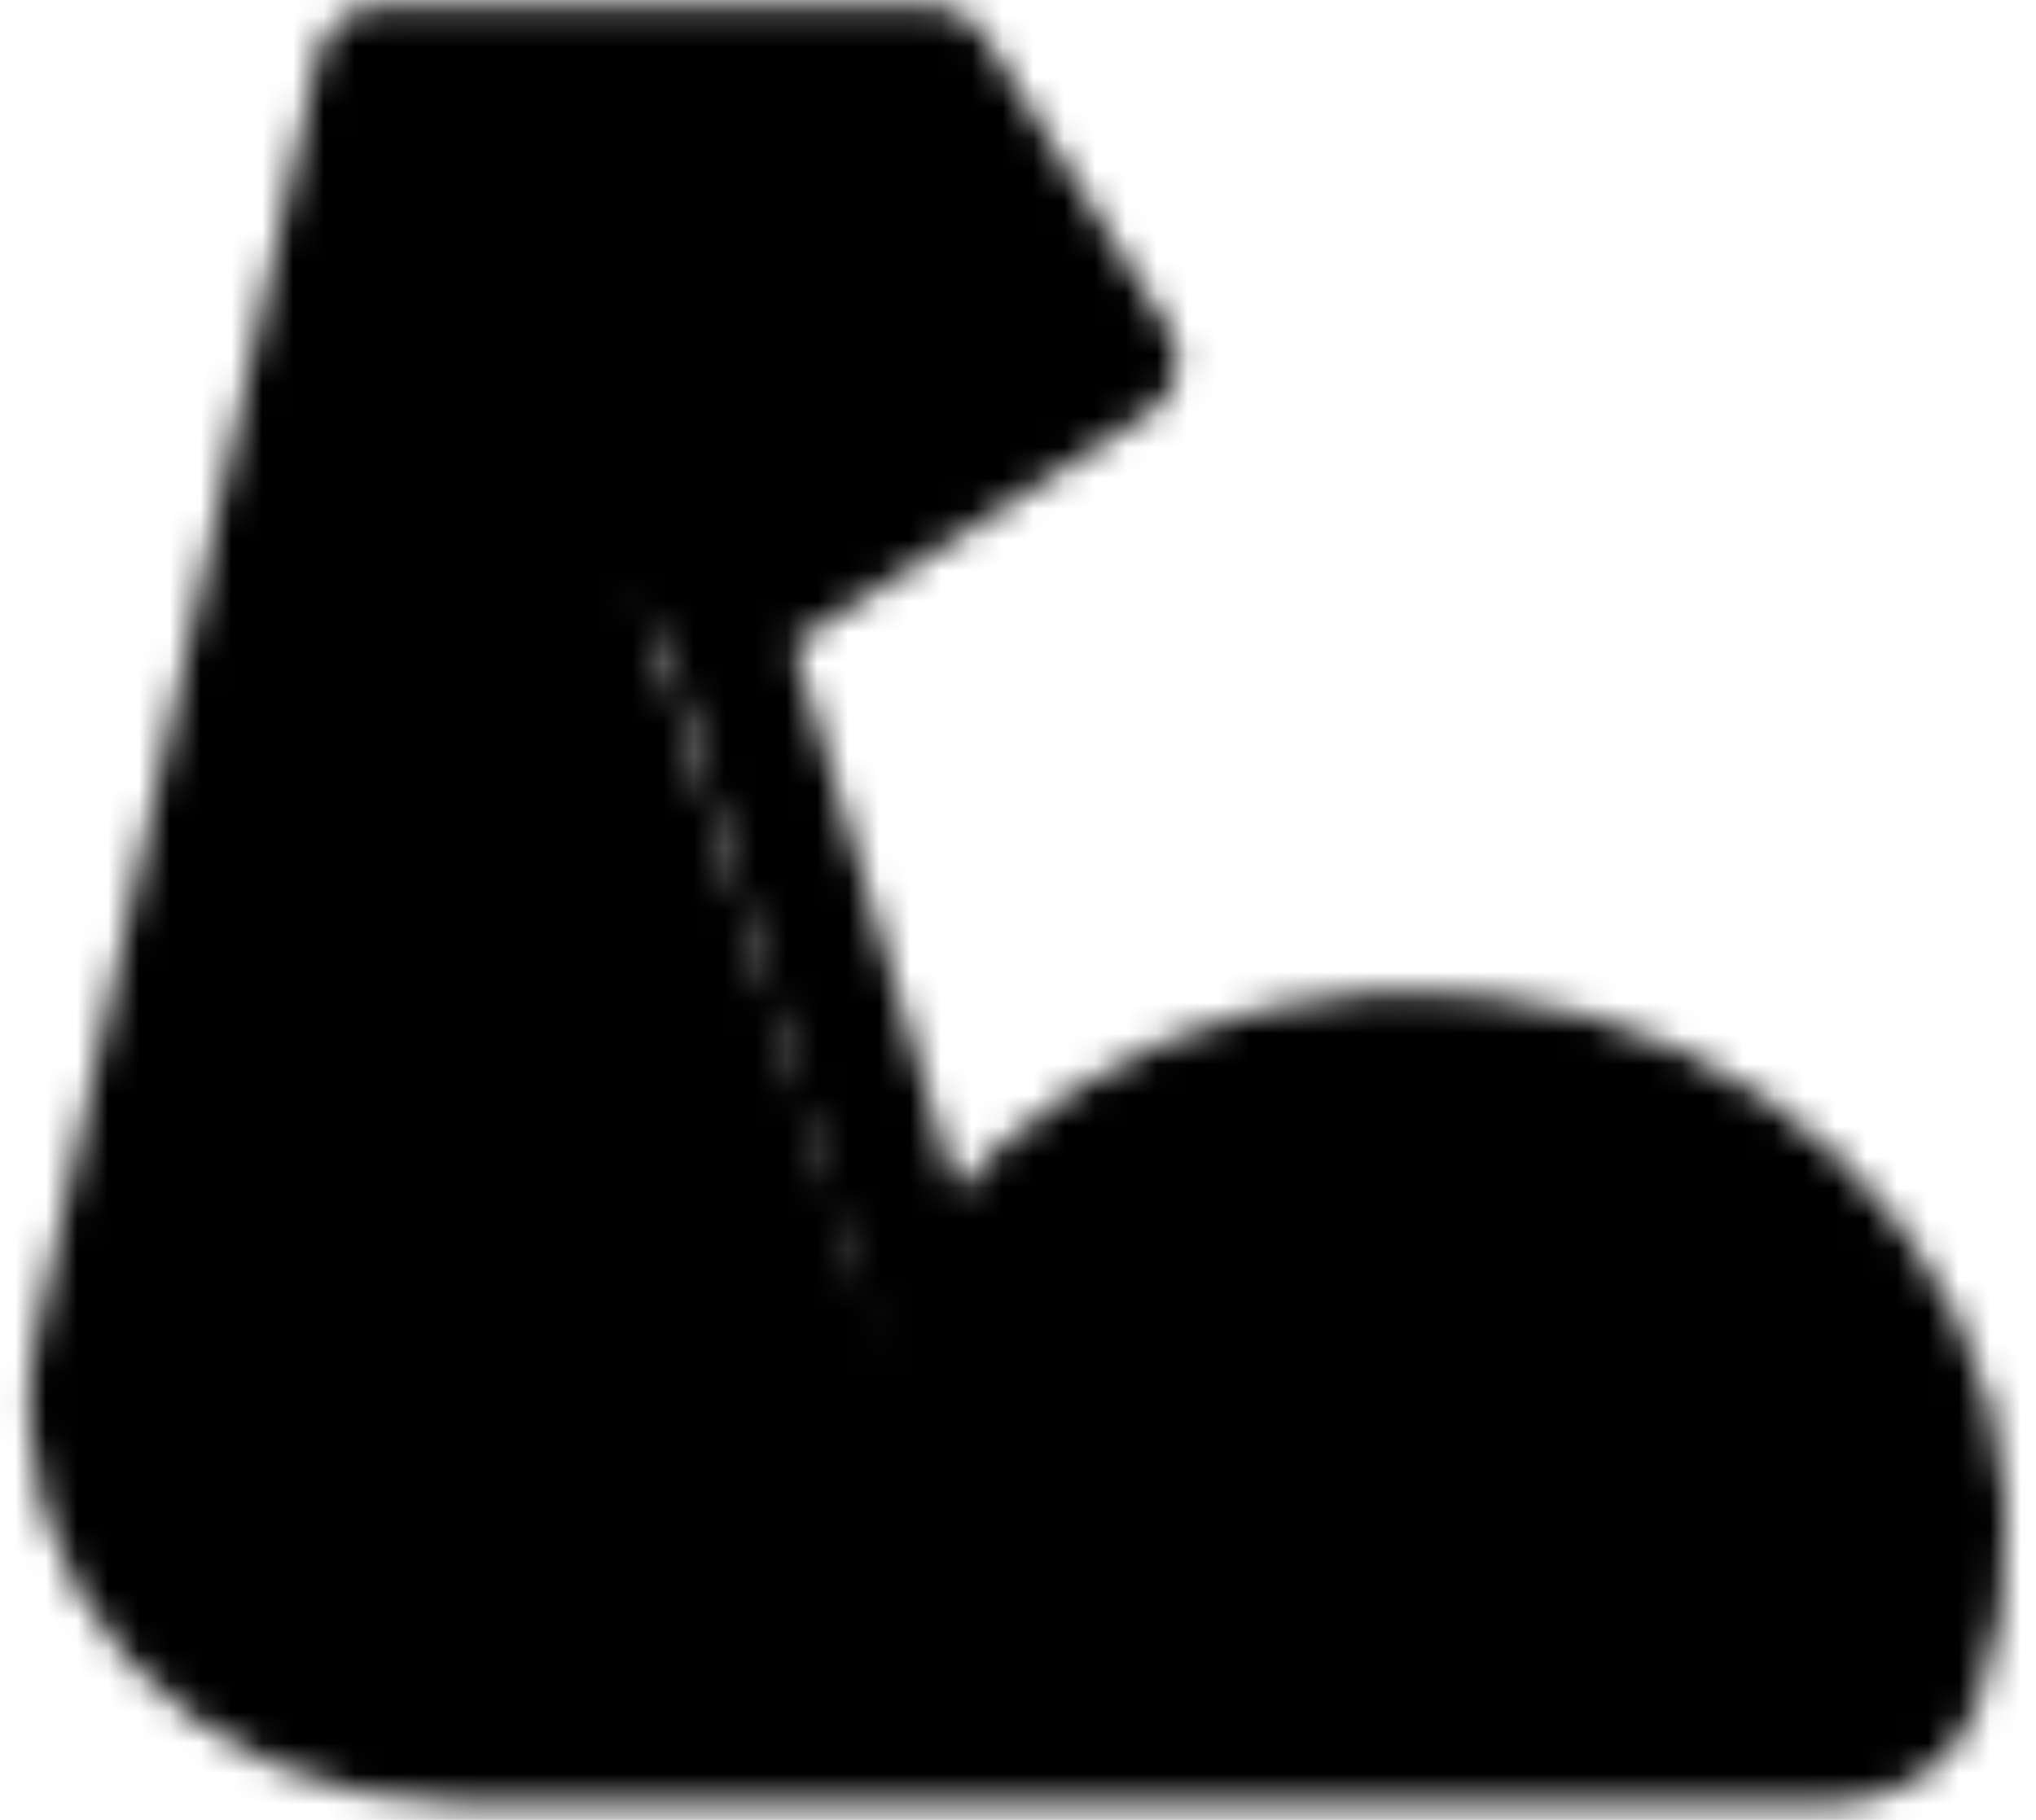 <svg width="66" height="59" viewBox="0 0 66 59" fill="none" xmlns="http://www.w3.org/2000/svg">
<mask id="mask0_609_14026" style="mask-type:luminance" maskUnits="userSpaceOnUse" x="0" y="0" width="66" height="59">
<path d="M29.251 45.604C31.417 38.486 38.99 33.401 47.715 34.242C56.02 35.042 62.623 41.401 63.041 48.967C63.146 50.96 62.847 52.872 62.205 54.648C61.816 55.733 60.651 56.452 59.381 56.452H14.892C7.351 56.452 1.695 50.189 3.174 43.477L12.266 2.215H30.192L36.167 11.706L23.365 20.018L19.735 15.774" fill="white"/>
<path d="M29.251 45.604C31.417 38.486 38.99 33.401 47.715 34.242C56.02 35.042 62.623 41.401 63.041 48.967C63.146 50.96 62.847 52.872 62.205 54.648C61.816 55.733 60.651 56.452 59.381 56.452H14.892C7.351 56.452 1.695 50.189 3.174 43.477L12.266 2.215H30.192L36.167 11.706L23.365 20.018L19.735 15.774M23.38 20.018L30.192 42.893" stroke="white" stroke-width="4" stroke-miterlimit="2" stroke-linecap="round" stroke-linejoin="round"/>
</mask>
<g mask="url(#mask0_609_14026)">
<path d="M-2.673 -3.209H69.032V61.876H-2.673V-3.209Z" fill="black"/>
</g>
</svg>
